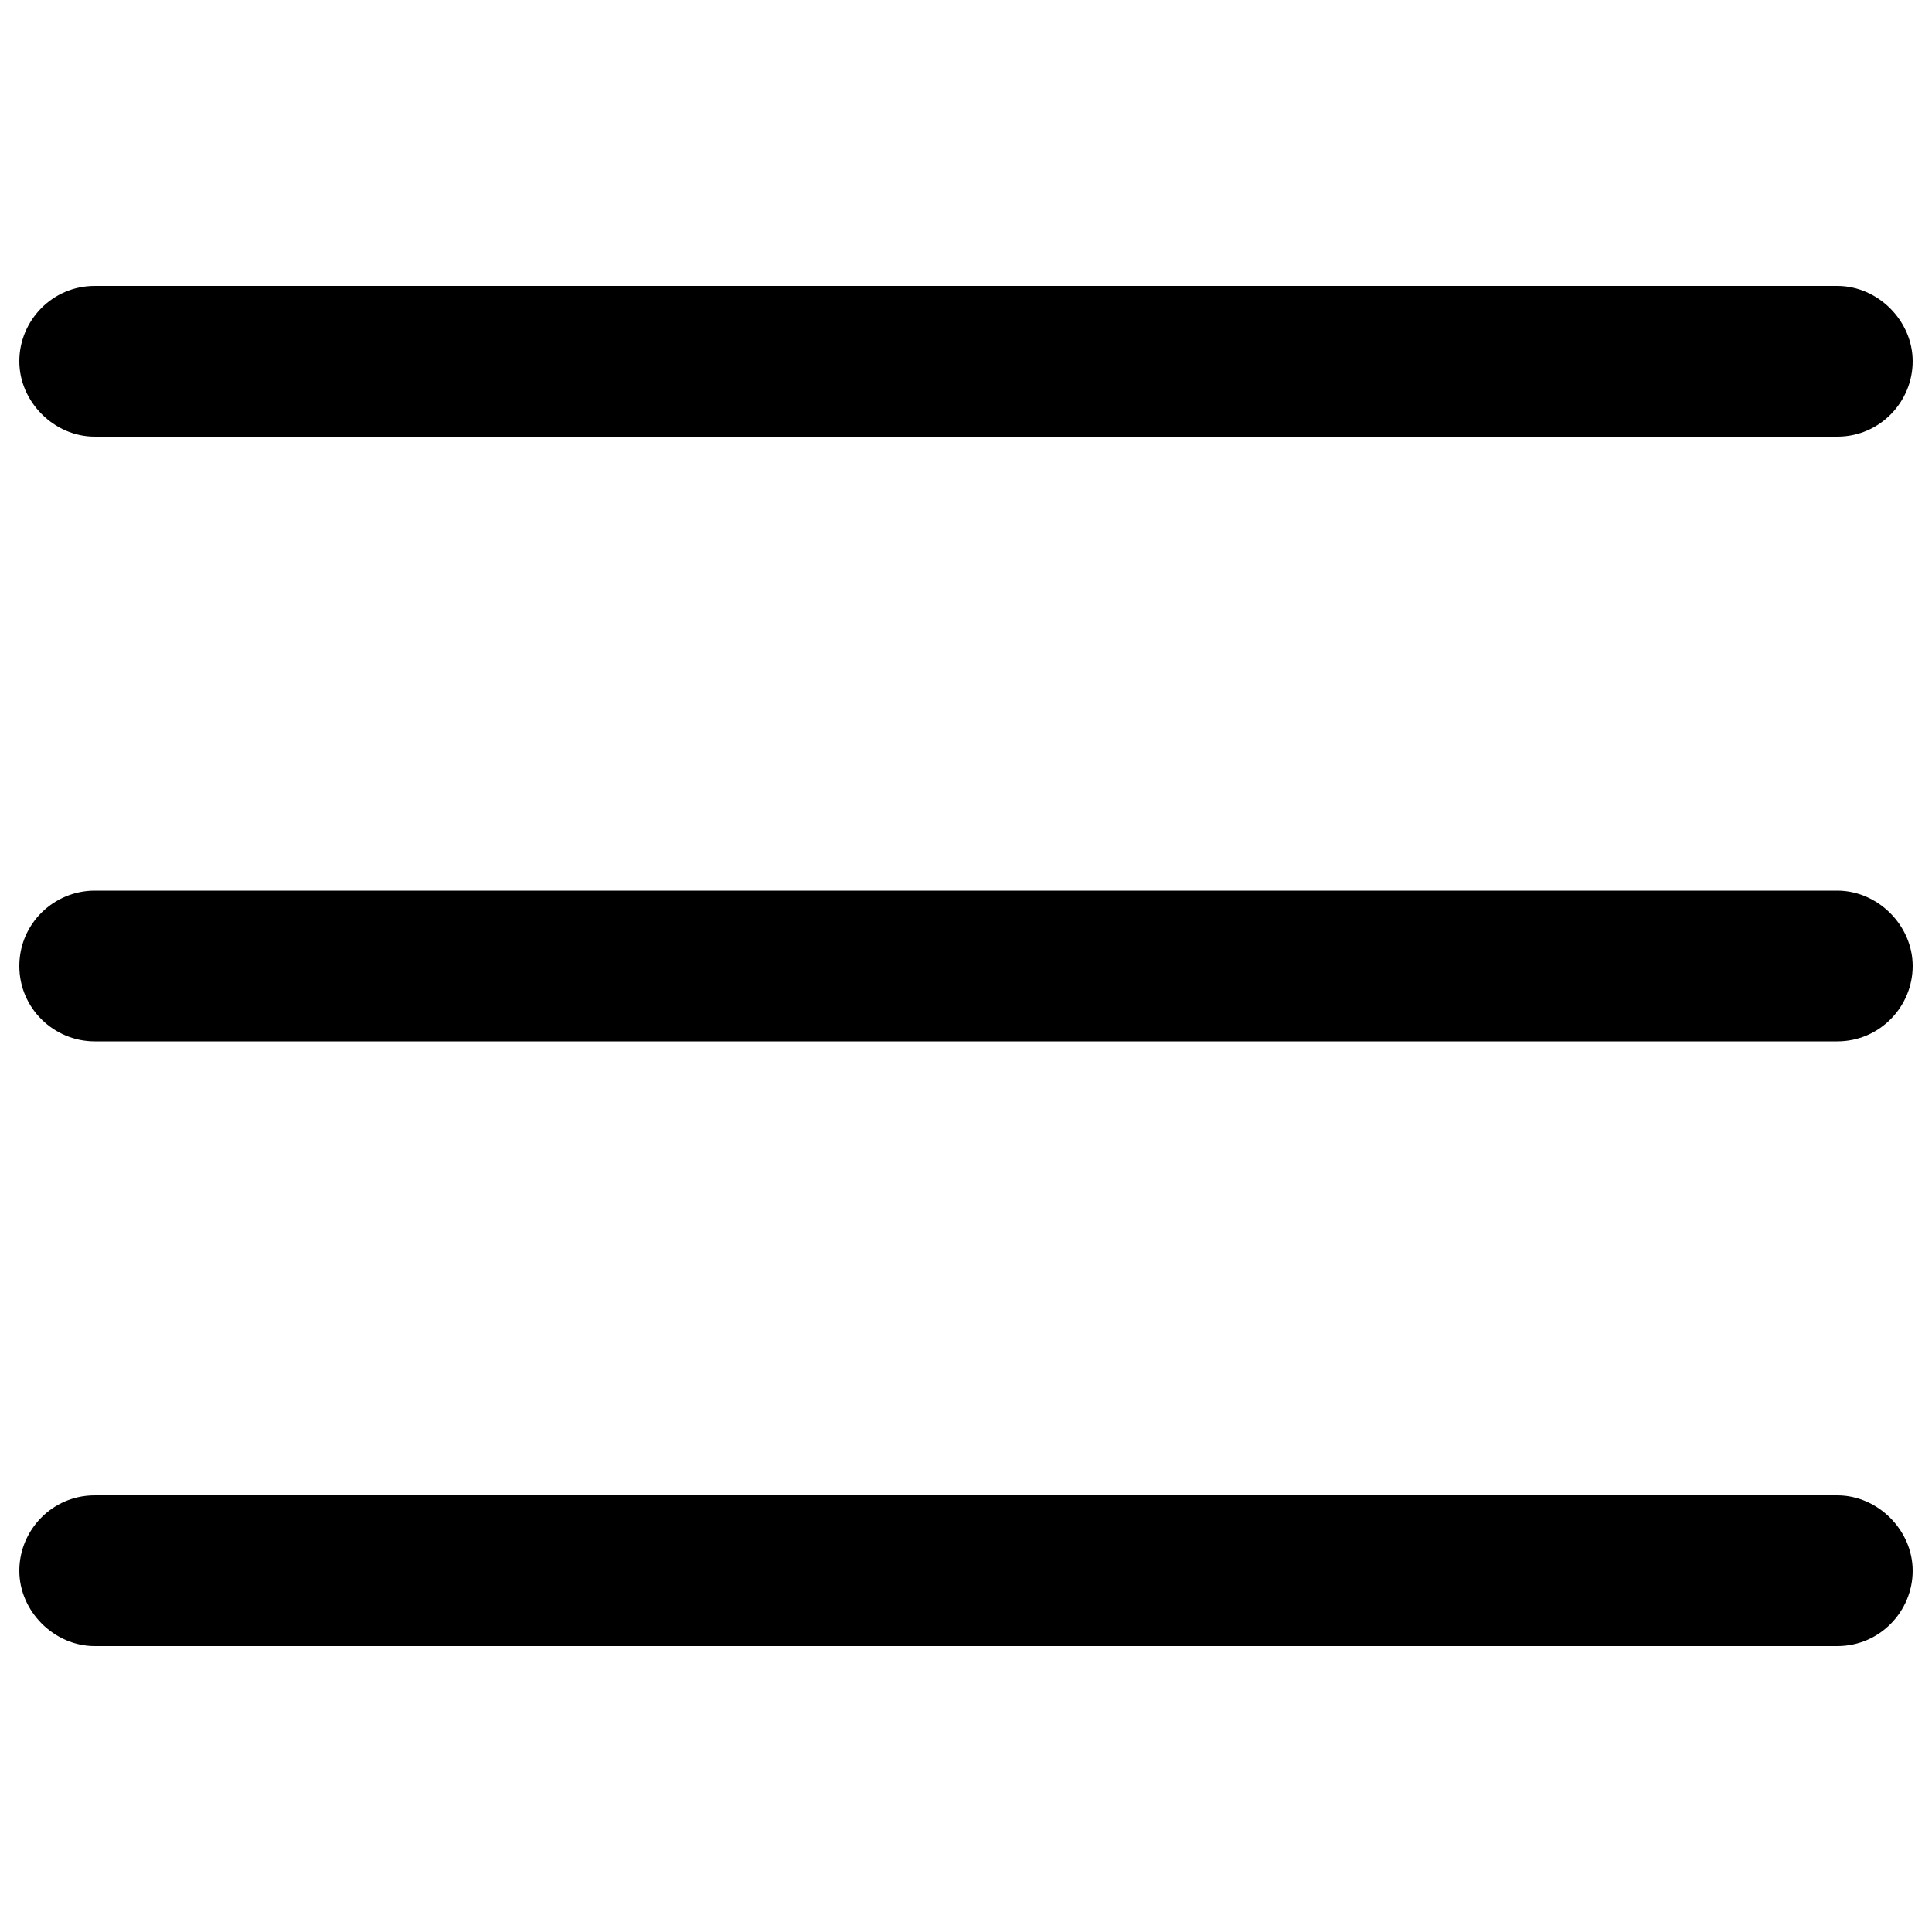<?xml version="1.0" encoding="utf-8"?>
<!-- Generator: Adobe Illustrator 21.1.0, SVG Export Plug-In . SVG Version: 6.00 Build 0)  -->
<svg version="1.1" id="Ebene_1" xmlns="http://www.w3.org/2000/svg" xmlns:xlink="http://www.w3.org/1999/xlink" x="0px" y="0px"
	 viewBox="0 0 100 100" enable-background="new 0 0 100 100" xml:space="preserve">
<g>
	<path fill-rule="evenodd" clip-rule="evenodd" d="M95.1,46.1H4.9C2.8,46.1,1,47.8,1,50s1.8,3.9,3.9,3.9h90.2c2.2,0,3.9-1.8,3.9-3.9
		S97.2,46.1,95.1,46.1z"/>
	<path fill-rule="evenodd" clip-rule="evenodd" d="M4.9,22.6h90.2c2.2,0,3.9-1.8,3.9-3.9s-1.8-3.9-3.9-3.9H4.9
		c-2.2,0-3.9,1.8-3.9,3.9S2.8,22.6,4.9,22.6z"/>
	<path fill-rule="evenodd" clip-rule="evenodd" d="M95.1,77.4H4.9c-2.2,0-3.9,1.8-3.9,3.9s1.8,3.9,3.9,3.9h90.2
		c2.2,0,3.9-1.8,3.9-3.9S97.2,77.4,95.1,77.4z"/>
</g>
</svg>
